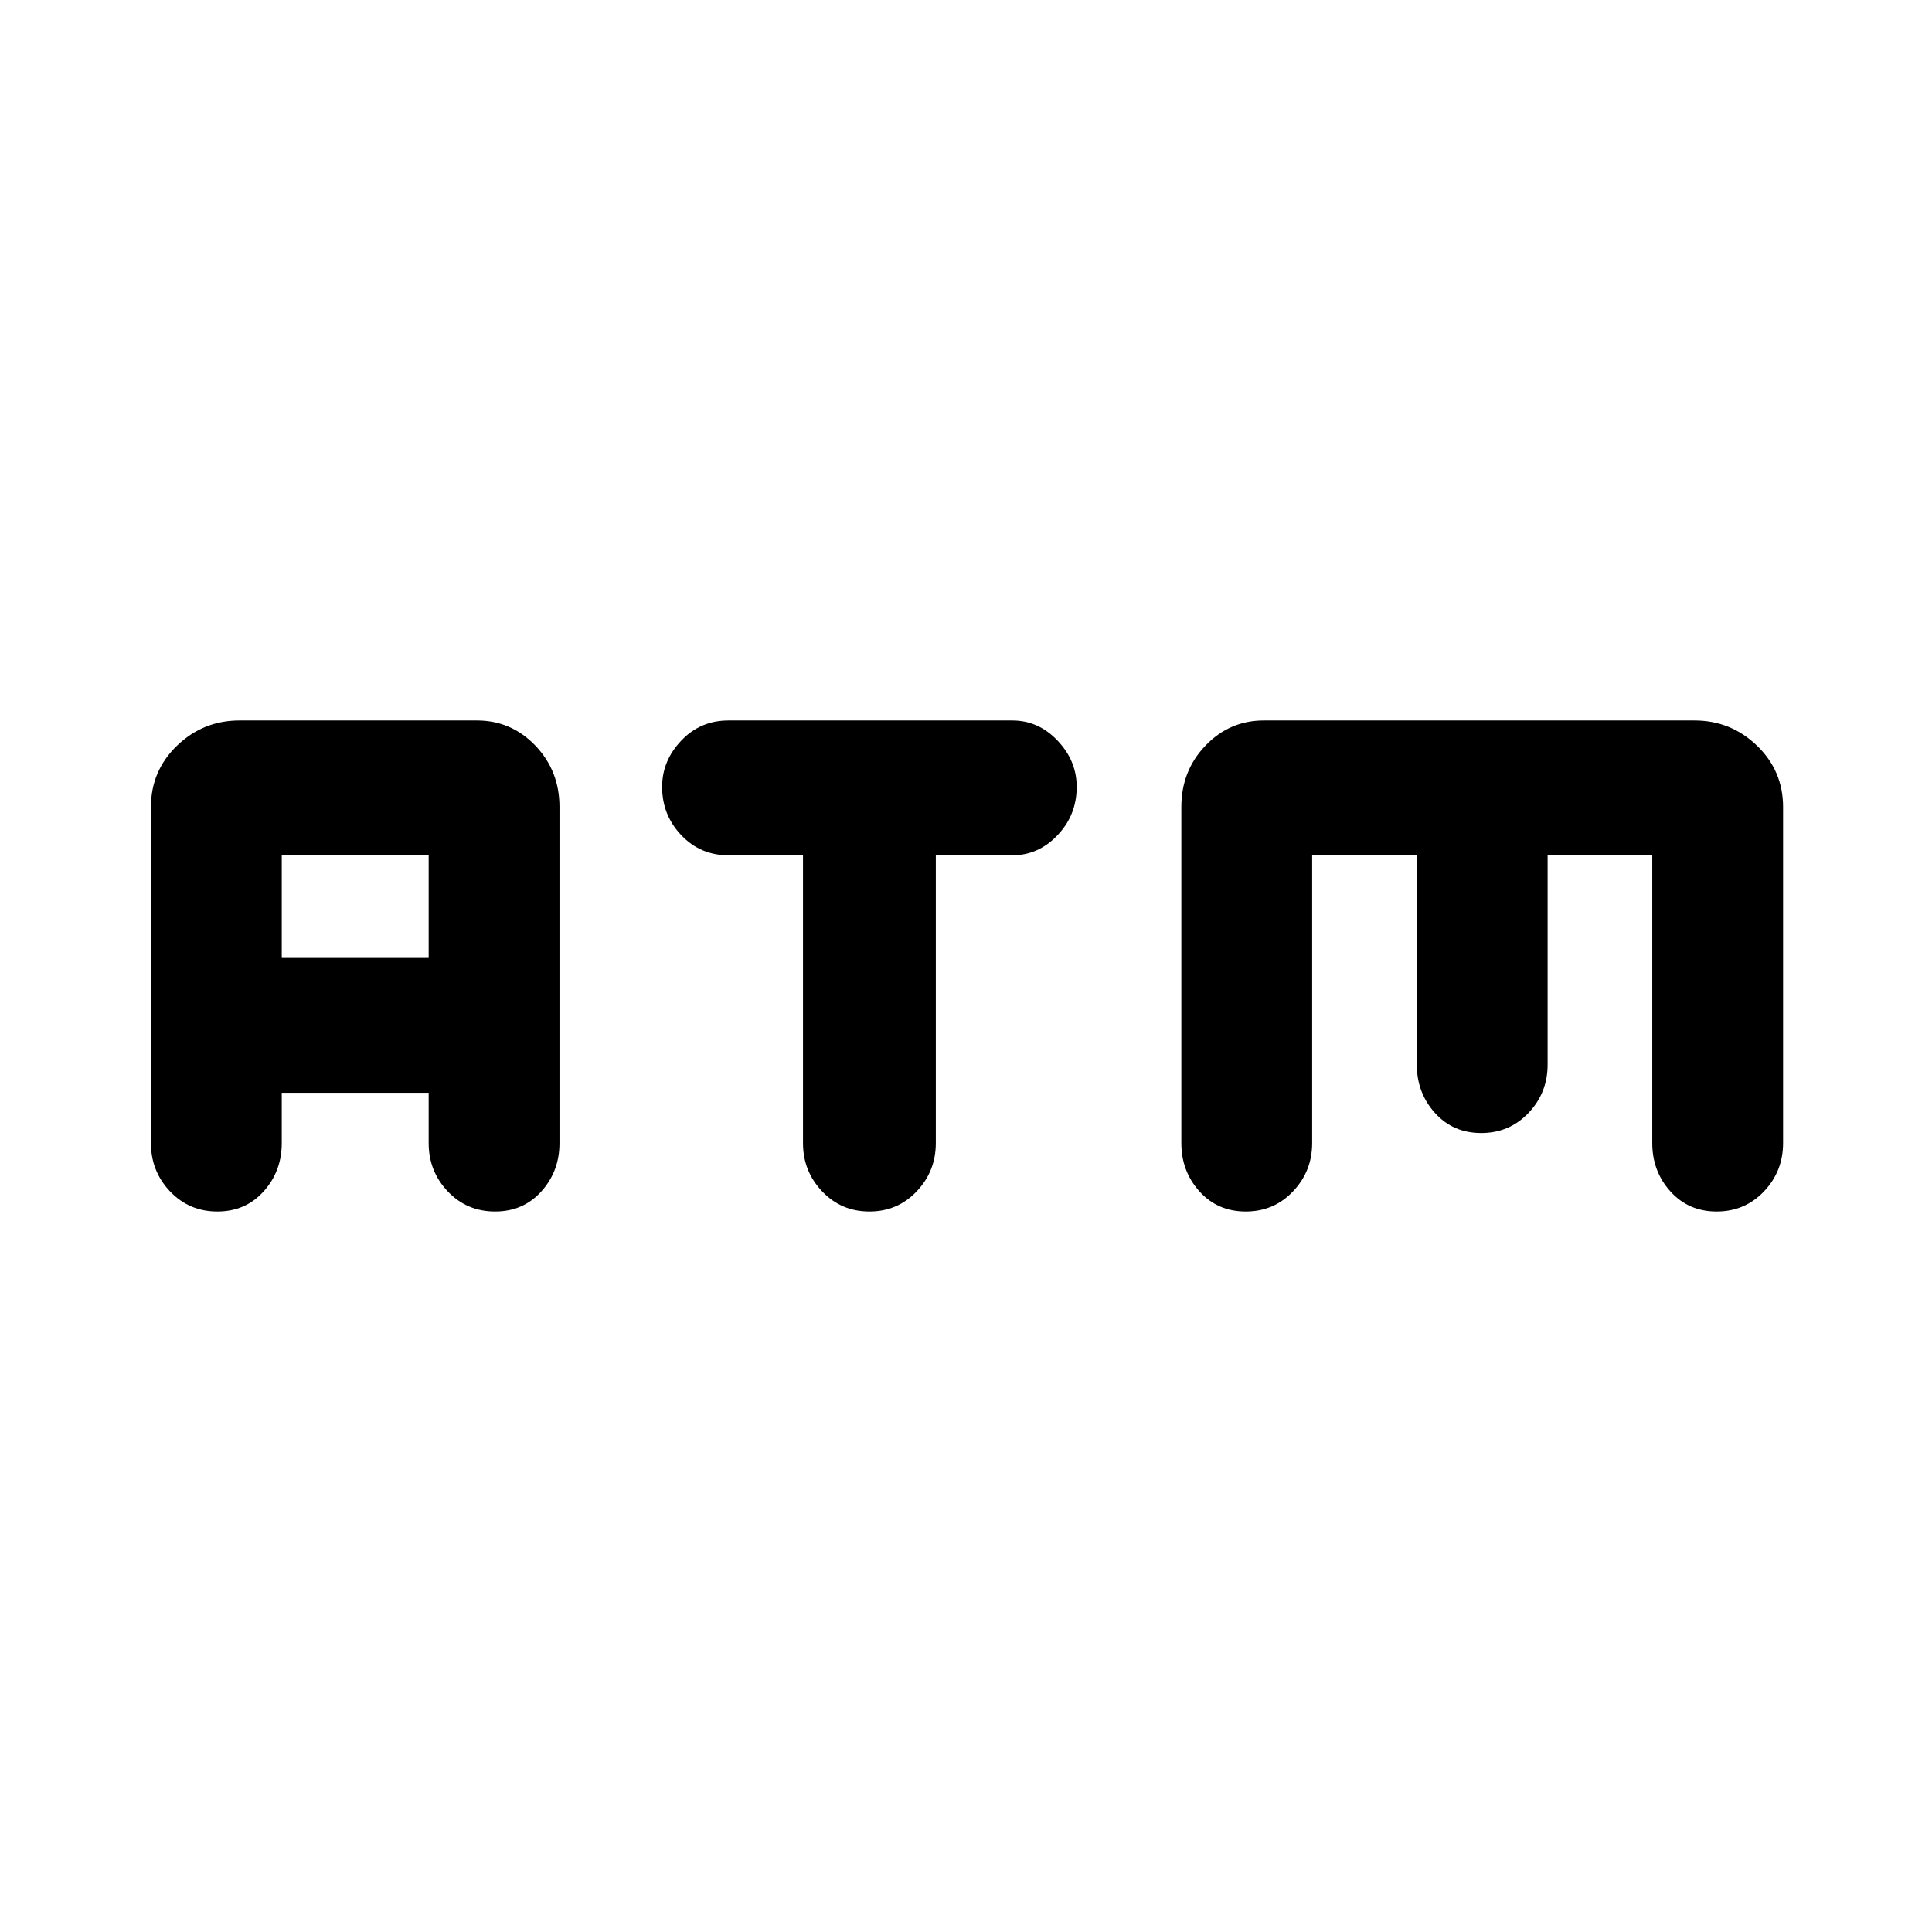 <svg xmlns="http://www.w3.org/2000/svg" height="24" width="24"><path d="M10.8 15.05q-.35 0-.587-.25-.238-.25-.238-.6v-3.575H9.05q-.35 0-.587-.25-.238-.25-.238-.6 0-.325.238-.575.237-.25.587-.25h3.525q.325 0 .562.25.238.25.238.575 0 .35-.238.6-.237.25-.562.25h-.95V14.2q0 .35-.238.6-.237.25-.587.25Zm-8.1 0q-.35 0-.588-.25-.237-.25-.237-.6v-4.175q0-.45.325-.763.325-.312.775-.312h2.95q.425 0 .725.312.3.313.3.763V14.2q0 .35-.225.6t-.575.25q-.35 0-.588-.25-.237-.25-.237-.6v-.625H3.5v.625q0 .35-.225.6t-.575.25Zm.8-3.15h1.825v-1.275H3.5Zm11.975 3.15q-.35 0-.575-.25-.225-.25-.225-.6v-4.175q0-.45.3-.763.3-.312.725-.312h5.35q.45 0 .775.312.325.313.325.763V14.2q0 .35-.237.6-.238.25-.588.25t-.575-.25q-.225-.25-.225-.6v-3.575h-1.3v2.6q0 .35-.237.6-.238.25-.588.25t-.575-.25q-.225-.25-.225-.6v-2.6h-1.3V14.2q0 .35-.238.6-.237.25-.587.25Z"/></svg>